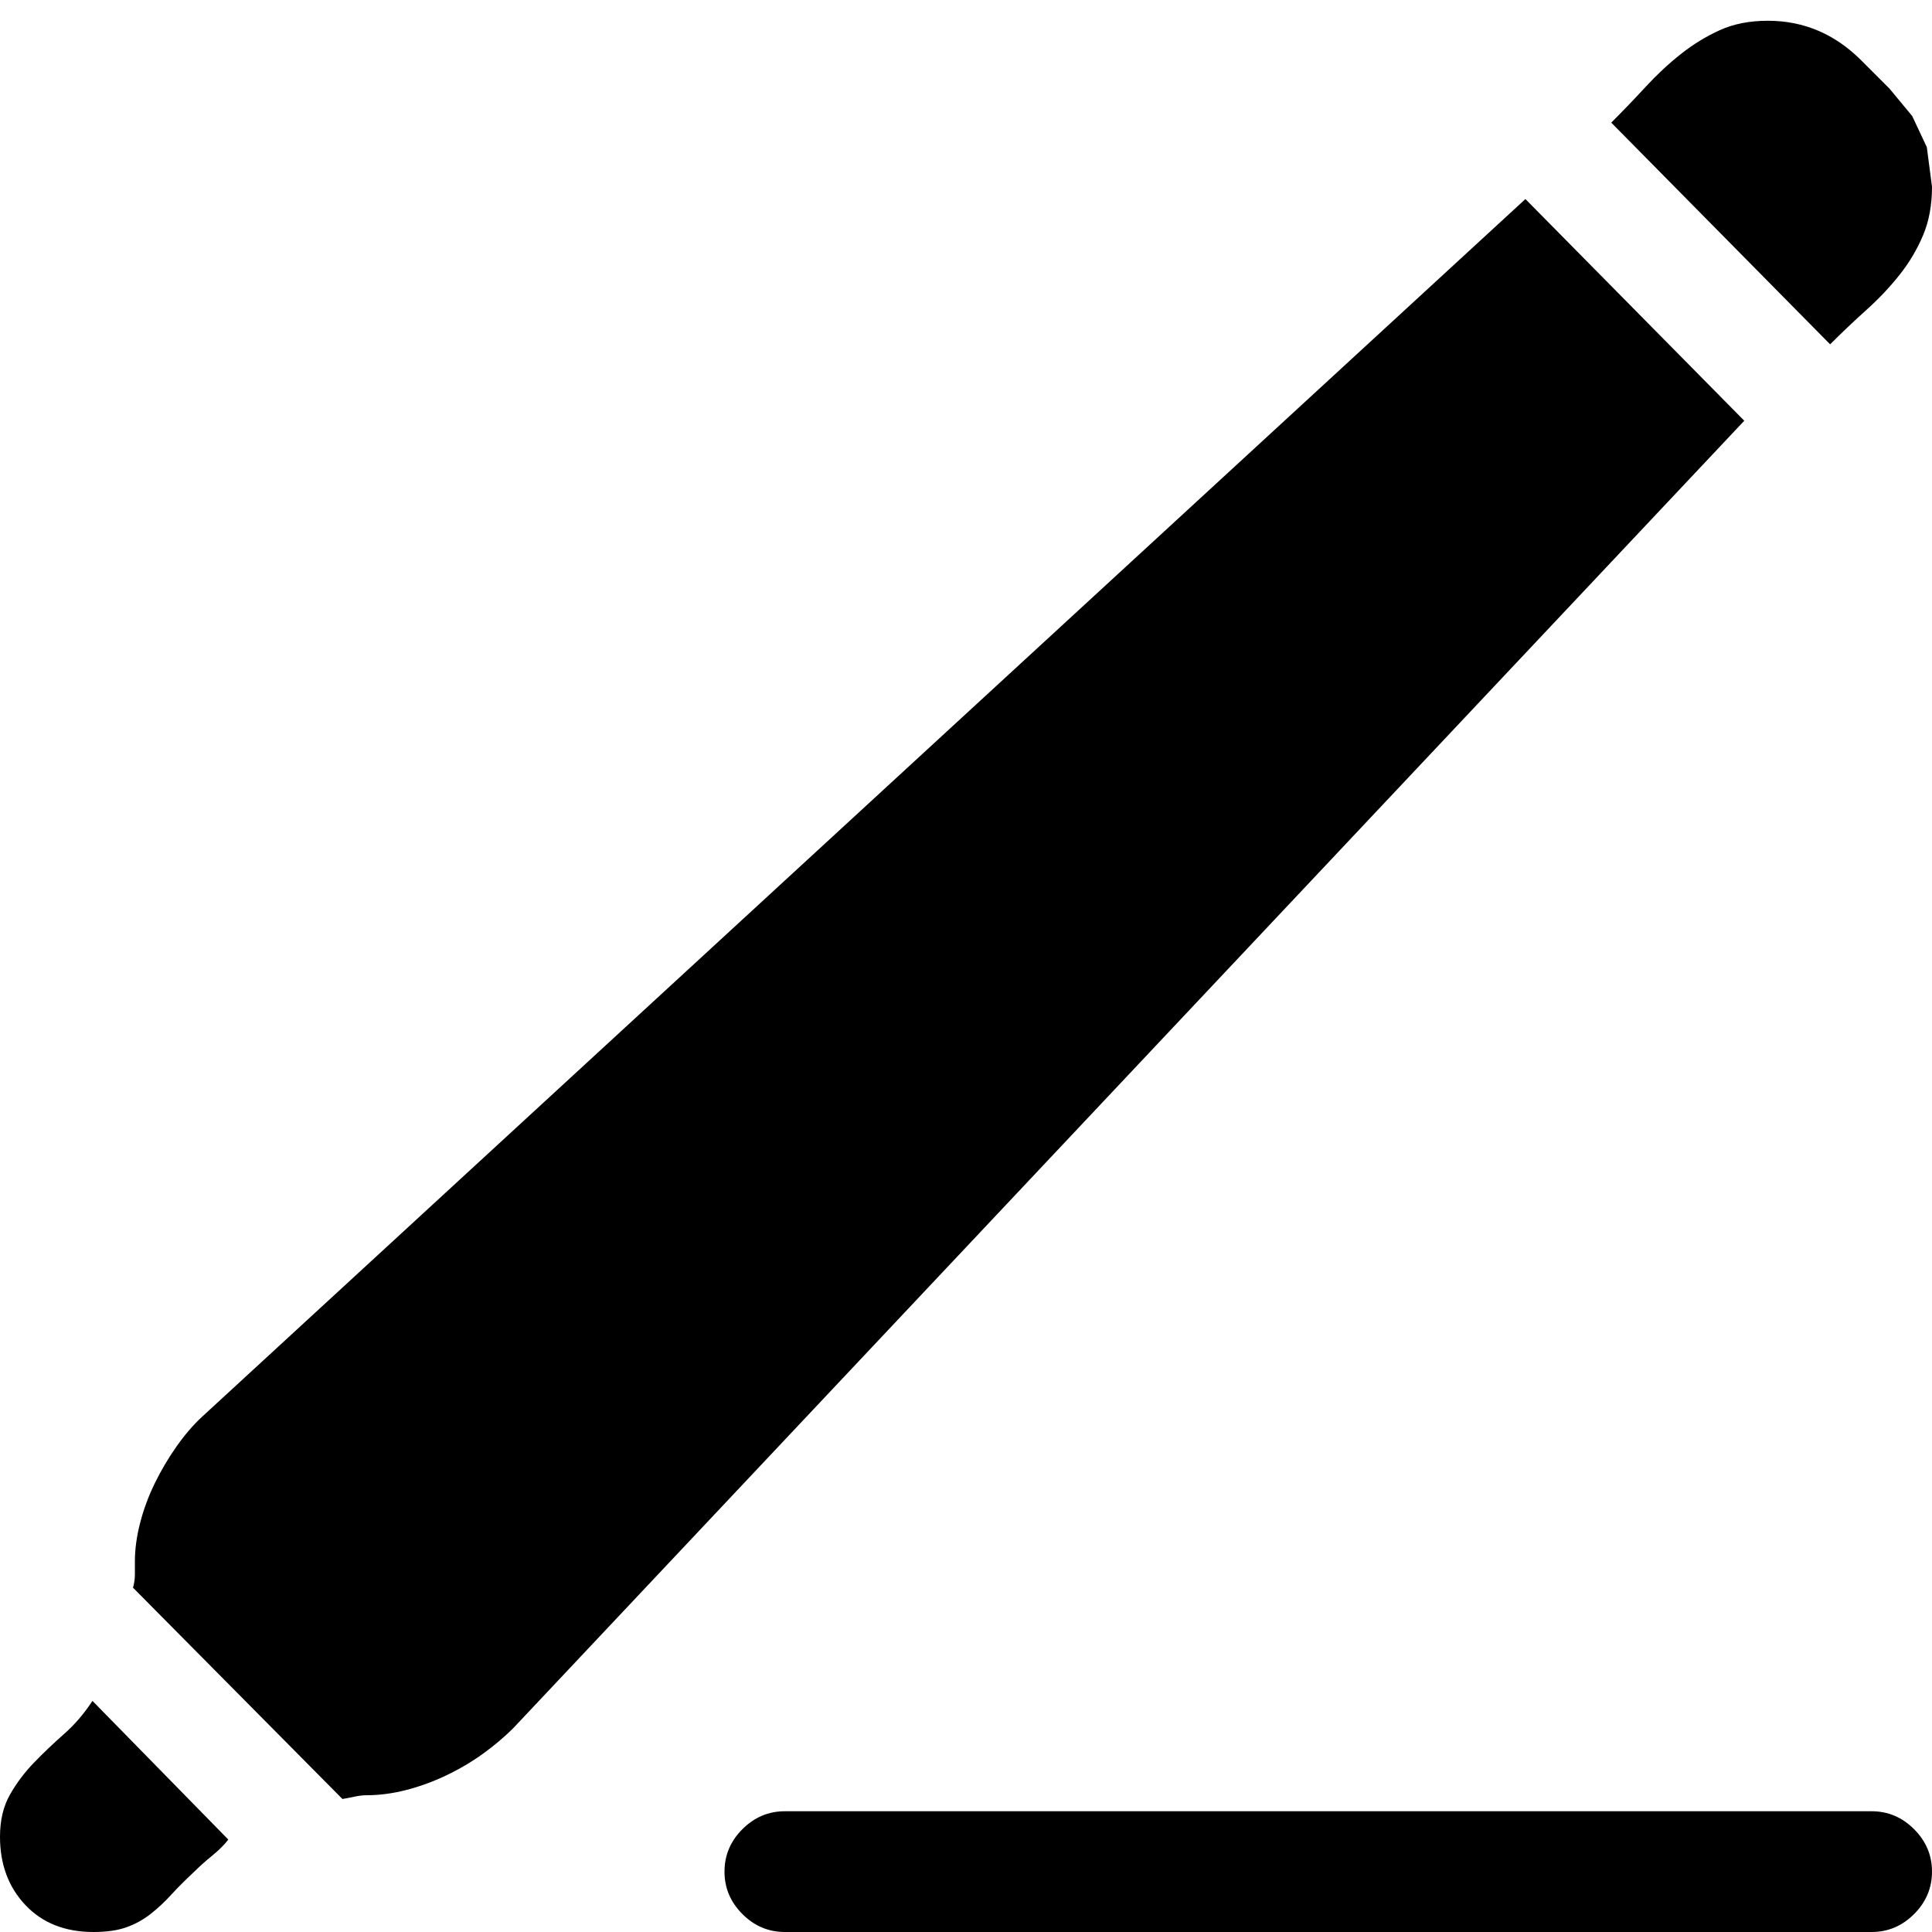 <svg width="1792" height="1792" viewBox="0 0 1792 1792" xmlns="http://www.w3.org/2000/svg"><path d="M1792 173.25q0 25.375-8.313 45.063t-21.874 36.75-30.626 32.375-33.687 31.937l-203-205.625q16.625-16.625 31.938-33.25t32.374-30.188T1595.126 28t44.625-8.75q49.875 0 86.625 36.75l26.25 26.25 21 25.375 13.563 28.875 4.812 36.75zM0 1703.625q0-22.75 9.188-38.938t22.312-29.75 28-26.687 26.25-30.625l126 128.625q-5.25 7-14.875 14.875T180.25 1736q-12.25 11.375-21.438 21.438t-19.25 17.937-22.312 12.25T86.625 1792q-39.375 0-63-24.938T0 1703.626zM1617.875 390.25L476 1603q-12.25 12.25-28 23.625t-34.125 20.125-37.188 13.563-36.312 4.812q-5.25 0-11.375 1.313t-11.375 2.187l-194.25-196q1.75-6.125 1.75-12.25v-12.25q0-16.625 4.813-35.438t13.562-36.75 20.125-34.124 23.625-27.563L1414.875 184.625zM1736 1680q22.75 0 39.375 16.625T1792 1736t-16.625 39.375T1736 1792H728q-22.75 0-39.375-16.625T672 1736t16.625-39.375T728 1680h1008z"/></svg>